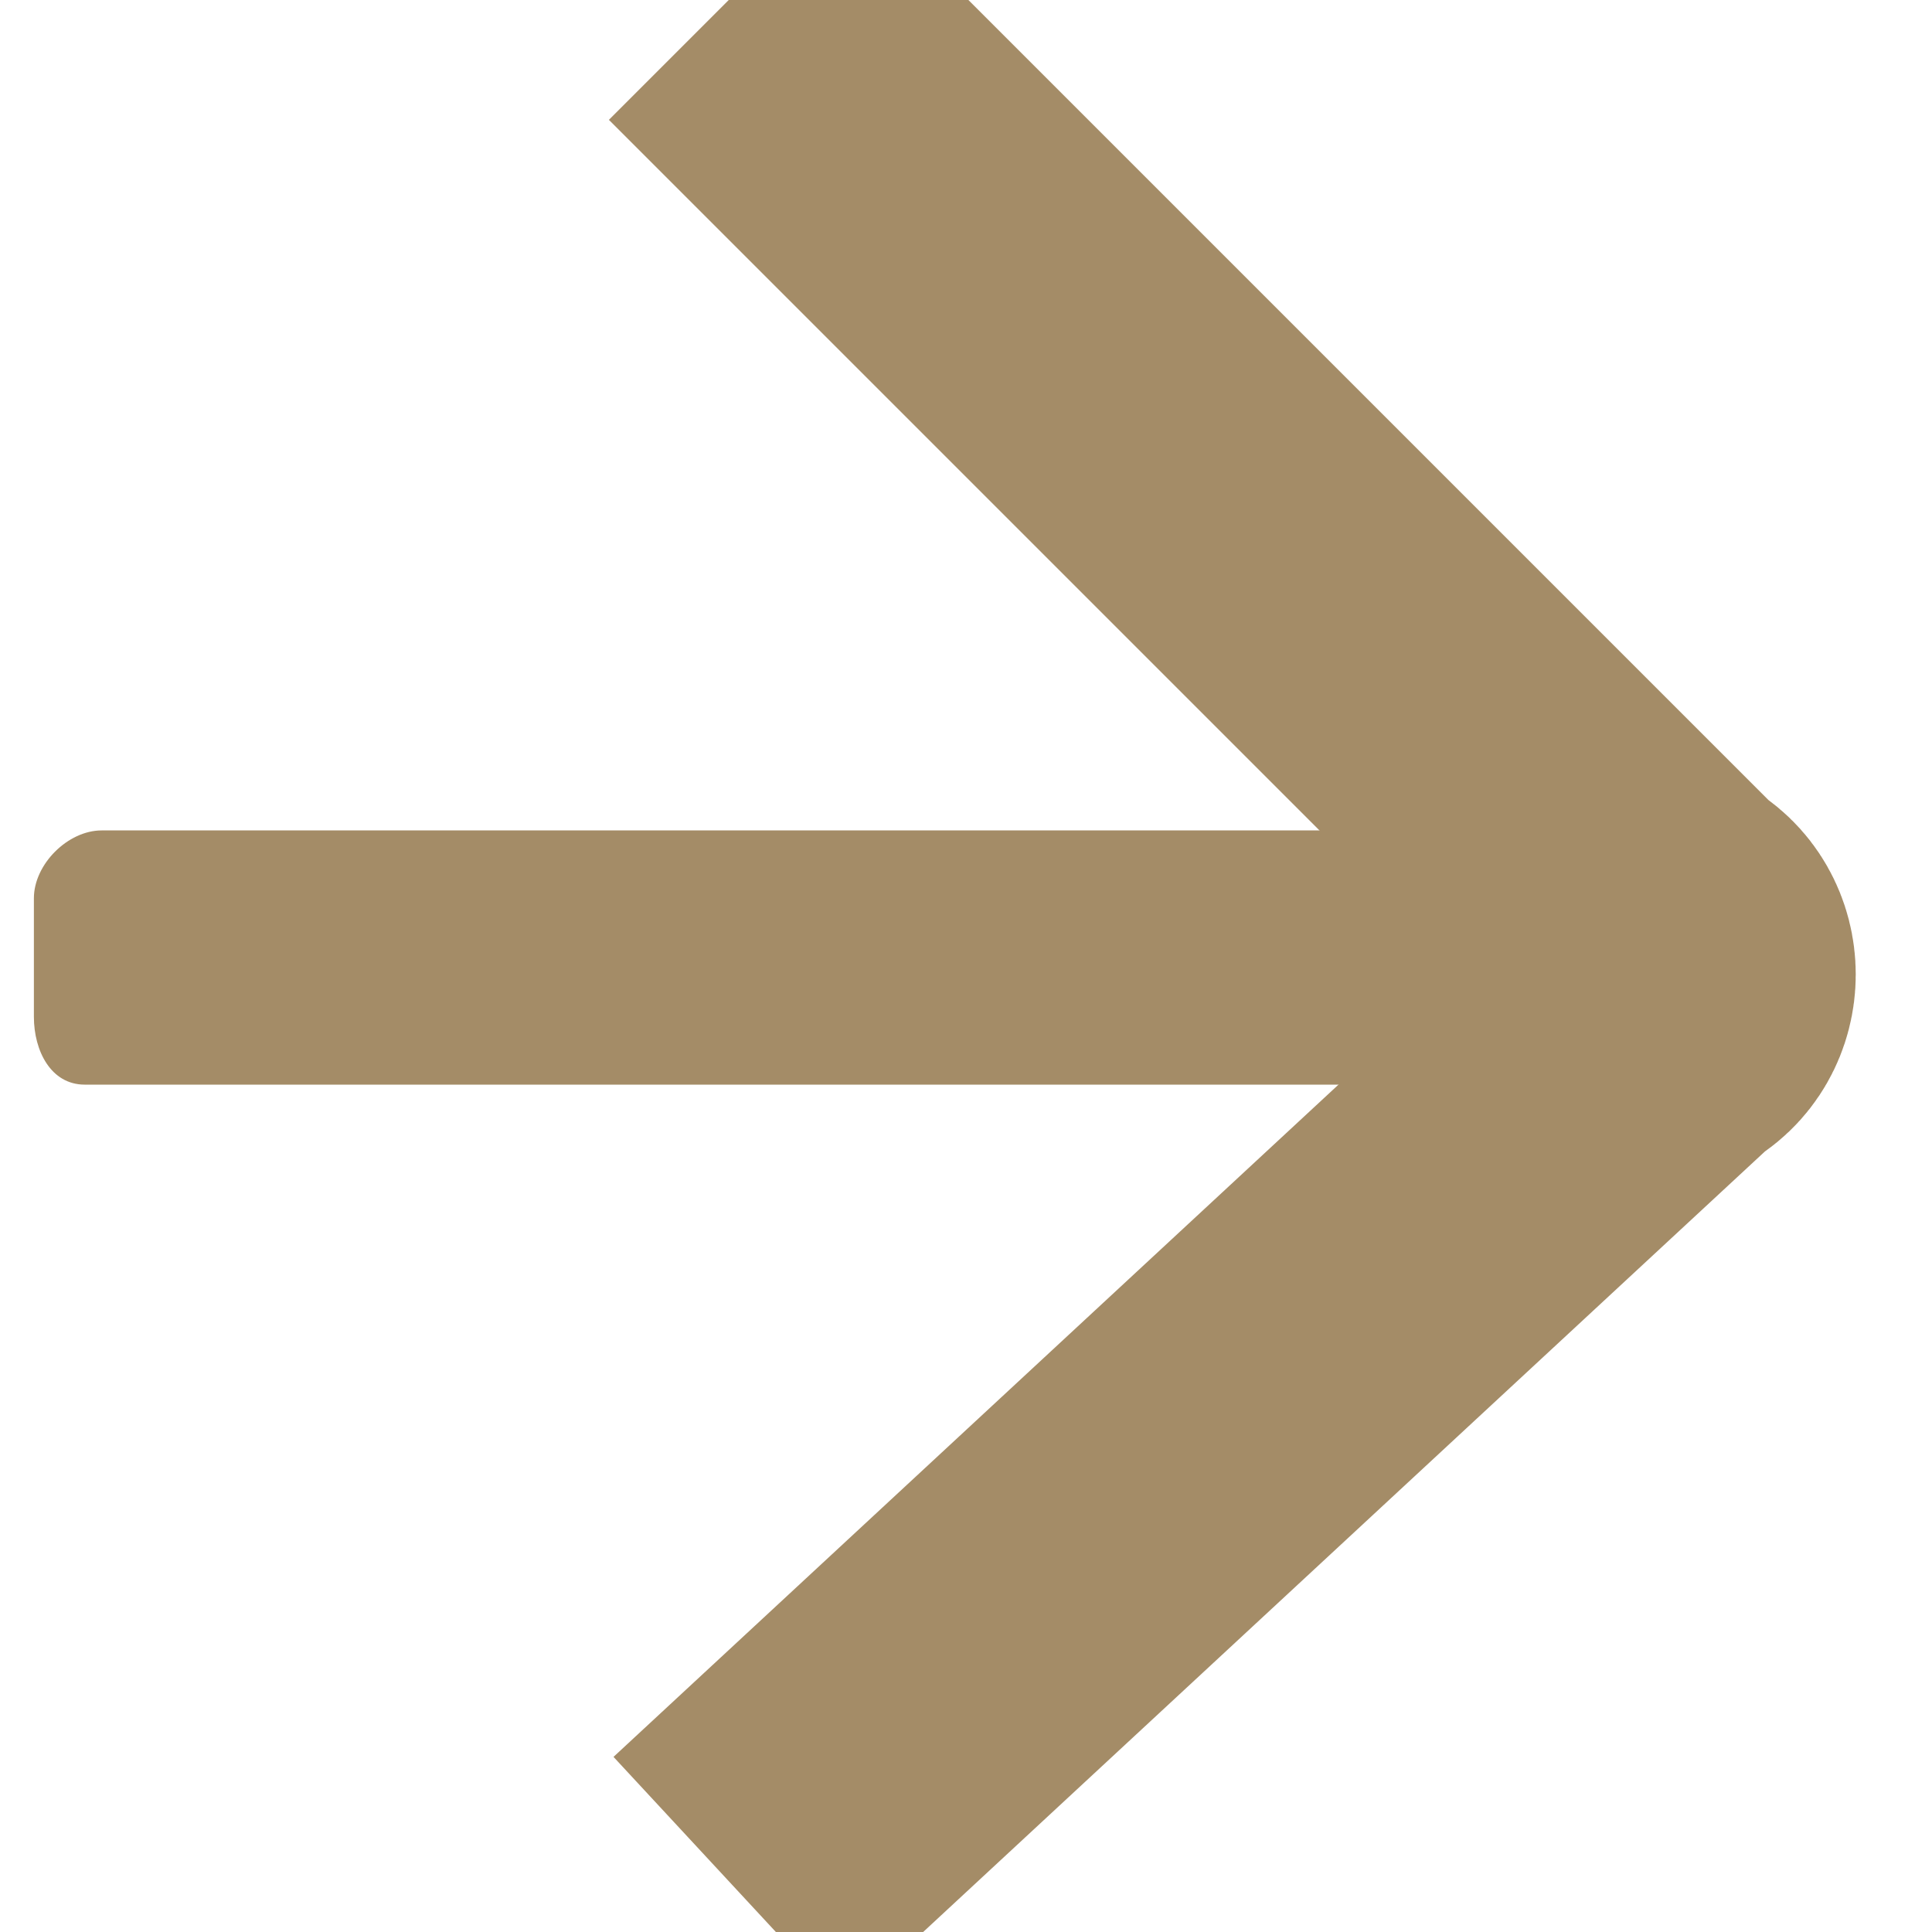 <svg enable-background="new 0 0 11.4 11.4" viewBox="0 0 11.4 11.4" xmlns="http://www.w3.org/2000/svg"><path d="m9 6.4h-8.5c-.2 0-.3-.2-.3-.4v-.7c0-.2.2-.4.4-.4h8.4c.2 0 .4.2.4.4v.7c0 .2-.2.4-.4.4z" fill="#a48c67"/><path d="m4.3 0 5.5 5.5c.2.1.2.4 0 .5l-5.5 5.1" fill="none" stroke="#a48c67" stroke-miterlimit="10" stroke-width="2"/></svg>